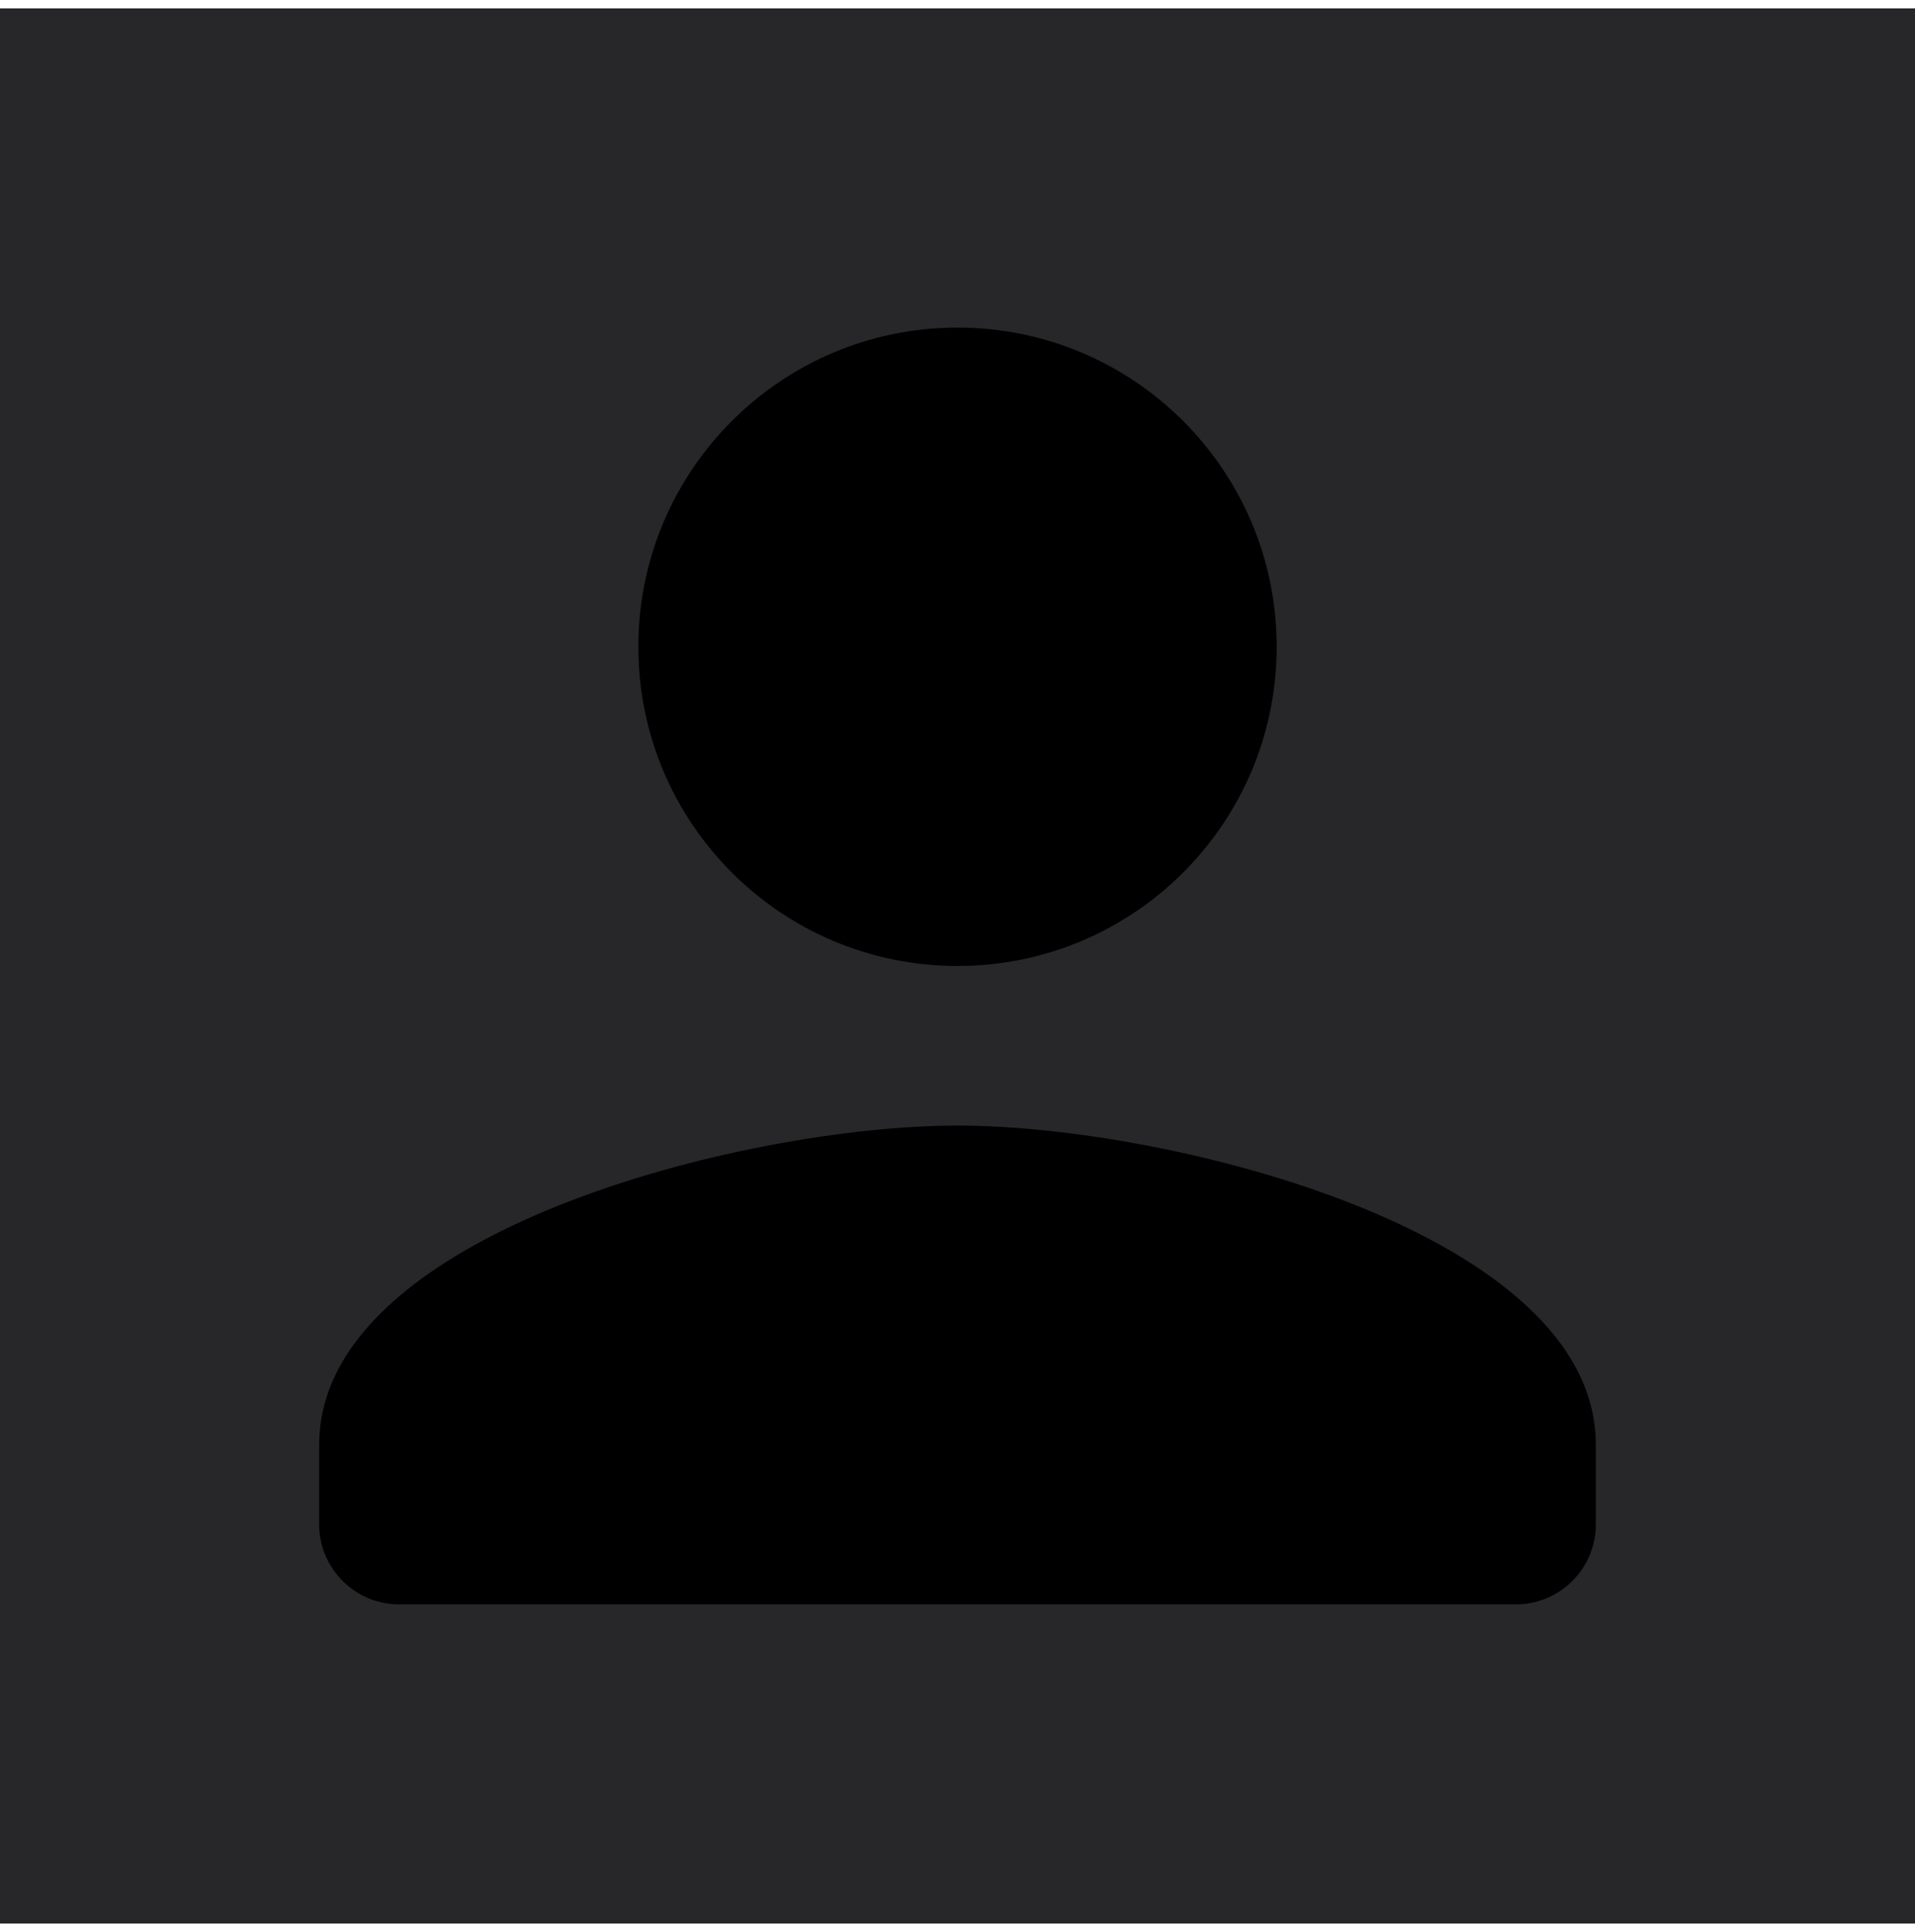 <svg width="114" height="115" viewBox="0 0 114 115" fill="none" xmlns="http://www.w3.org/2000/svg">
<g clip-path="url(#clip0_160_1006)">
<rect width="114" height="114" transform="translate(0 0.5)" fill="#27272A"/>
<path d="M57 57.5C67.498 57.5 76 48.998 76 38.5C76 28.003 67.498 19.5 57 19.5C46.502 19.5 38 28.003 38 38.5C38 48.998 46.502 57.5 57 57.5ZM57 67C44.318 67 19 73.365 19 86V90.75C19 93.362 21.137 95.5 23.75 95.5H90.25C92.862 95.5 95 93.362 95 90.75V86C95 73.365 69.683 67 57 67Z" fill="currentColor"/>
</g>
<defs>
<clipPath id="clip0_160_1006">
<rect width="114" height="114" fill="white" transform="translate(0 0.5)"/>
</clipPath>
</defs>
</svg>
